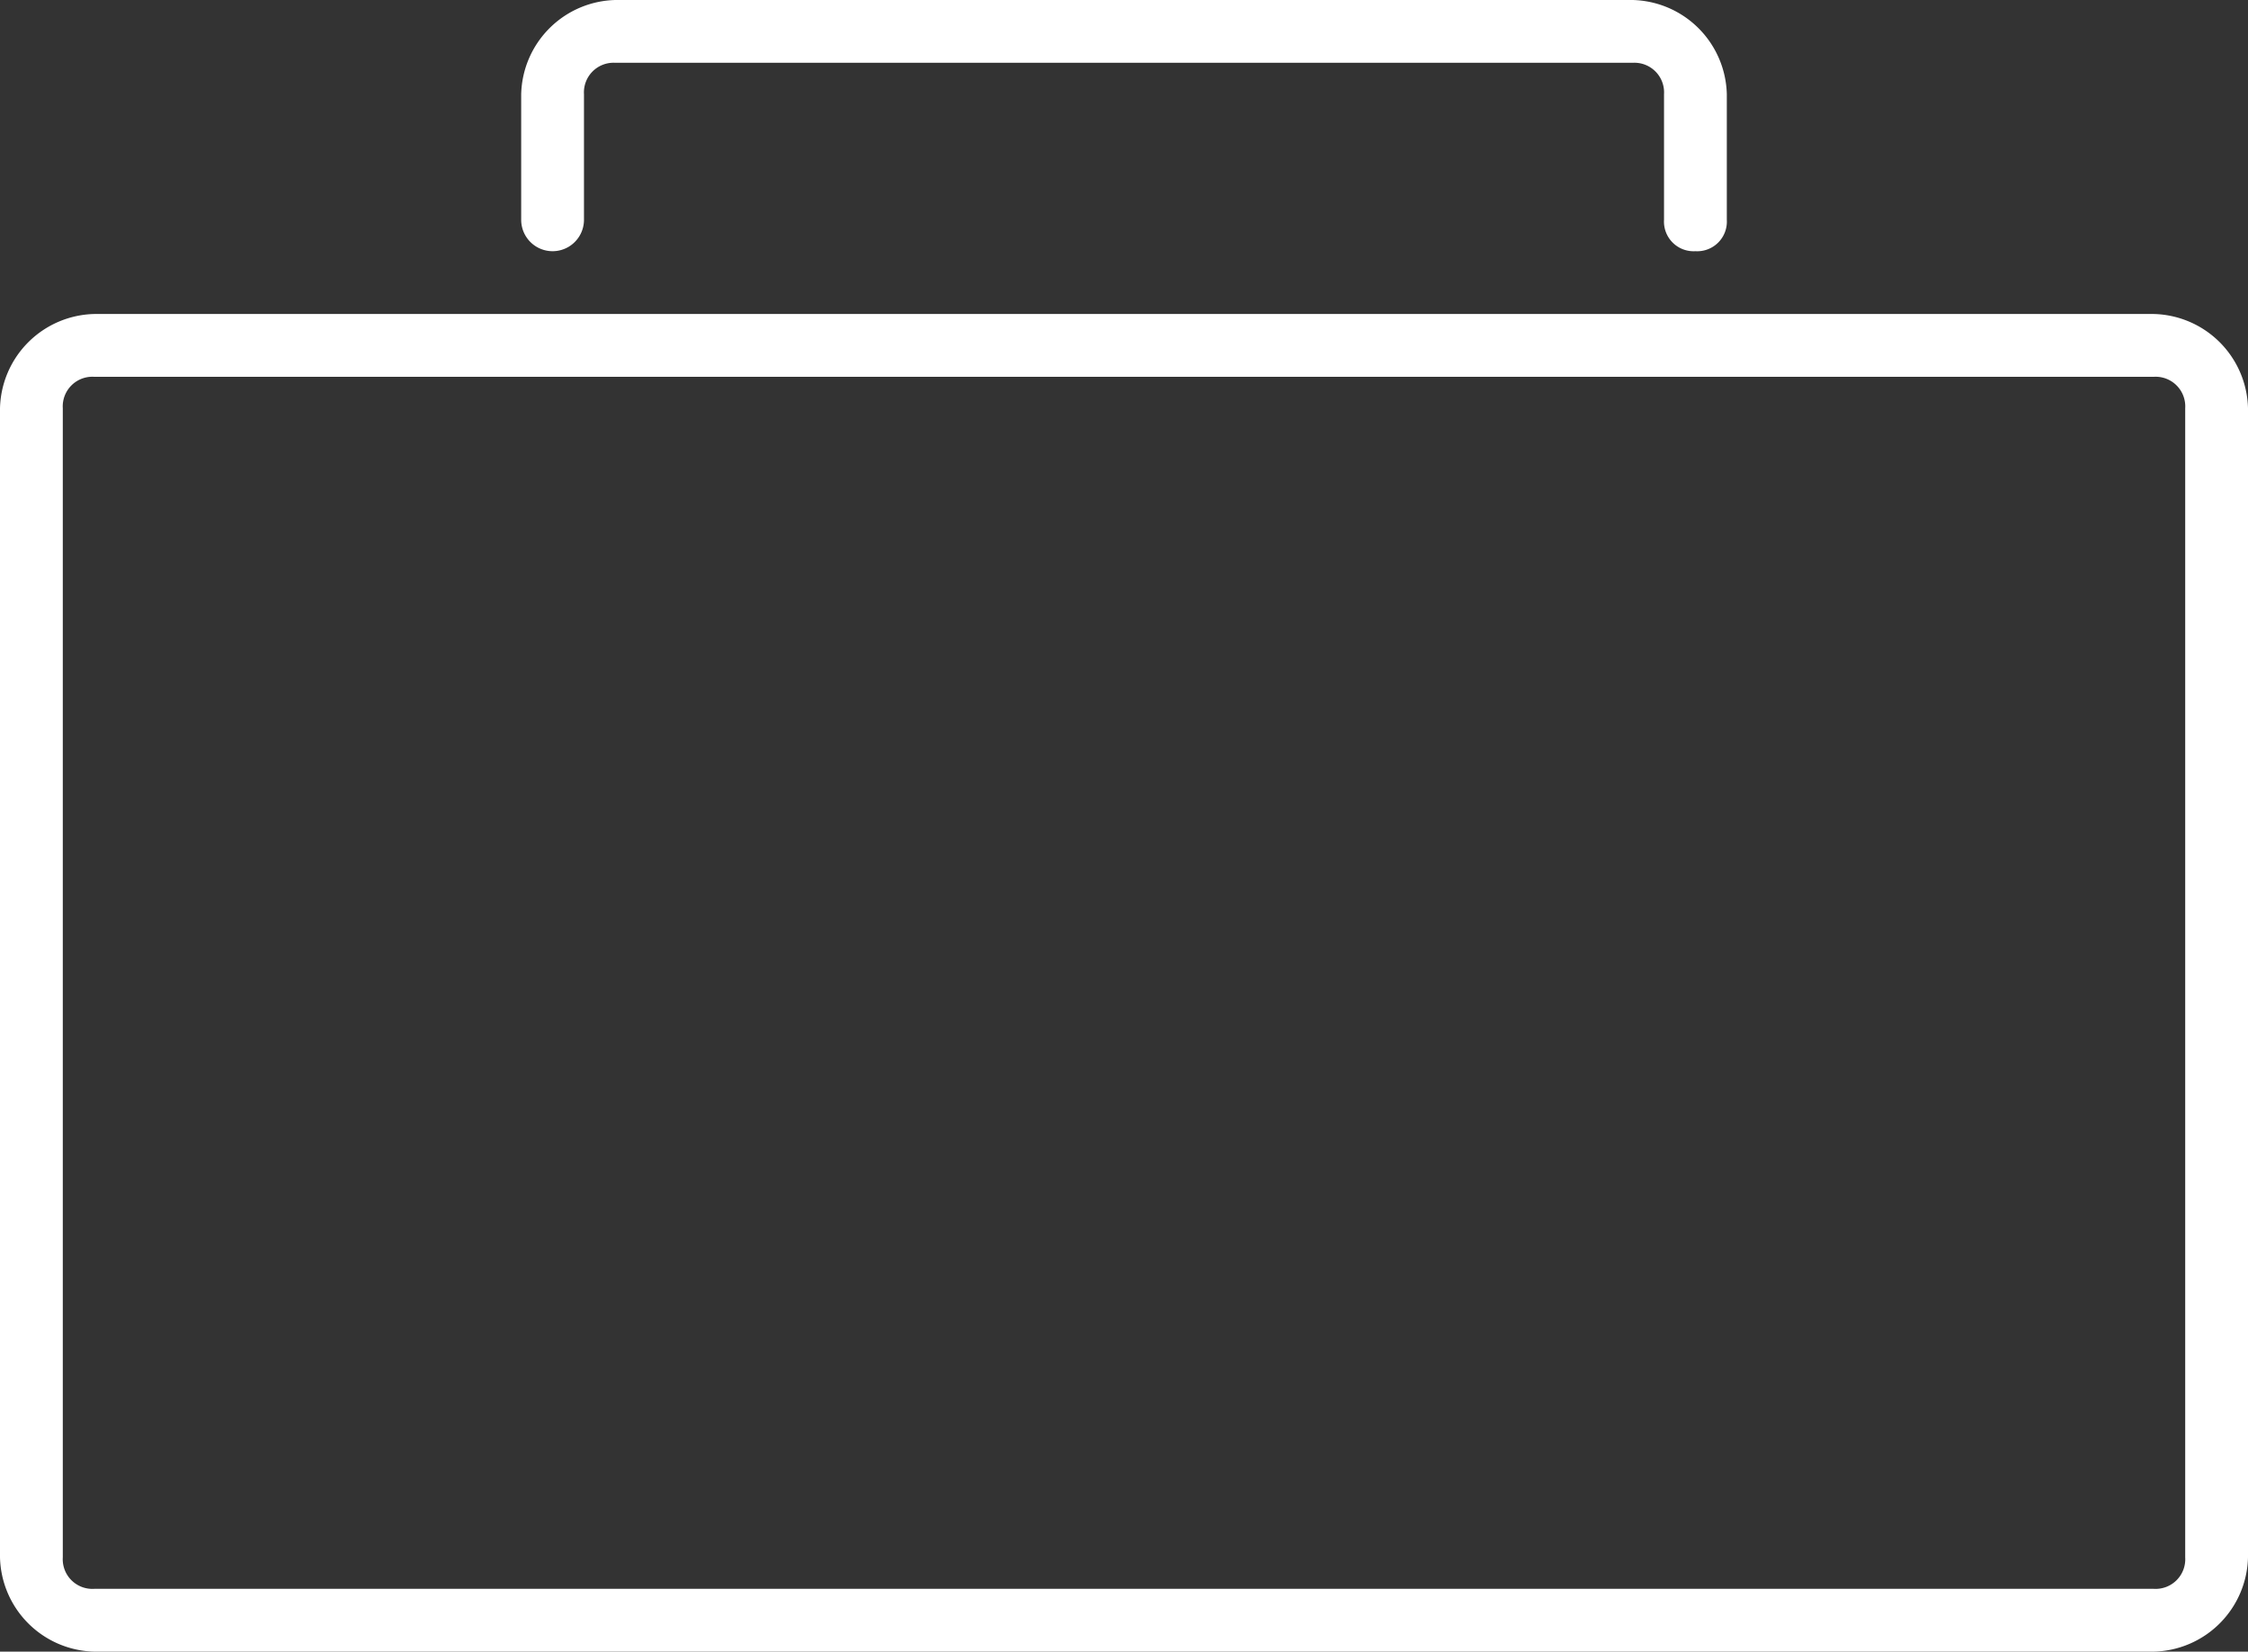 <svg id="briefcase" xmlns="http://www.w3.org/2000/svg" width="35.8" height="26.3" viewBox="0 0 35.8 26.3">
  <rect x="0" y="0" width="35.8" height="26.3" fill="#333333" stroke="none"/>
  <path id="Path_42" data-name="Path 42" d="M34.3,5H1.5A1.538,1.538,0,0,0,0,6.5V24.8a1.538,1.538,0,0,0,1.5,1.5H34.3a1.538,1.538,0,0,0,1.5-1.5V6.5A1.538,1.538,0,0,0,34.3,5Zm.5,19.8a.472.472,0,0,1-.5.5H1.5a.472.472,0,0,1-.5-.5V6.5A.472.472,0,0,1,1.5,6H34.3a.472.472,0,0,1,.5.5Z" fill="#fff"/>
  <path id="Path_43" data-name="Path 43" d="M27,4a.472.472,0,0,1-.5-.5v-2A.472.472,0,0,0,26,1H9.8a.472.472,0,0,0-.5.5v2a.5.5,0,0,1-1,0v-2A1.538,1.538,0,0,1,9.8,0H26a1.538,1.538,0,0,1,1.5,1.5v2A.472.472,0,0,1,27,4Z" fill="#fff"/>
</svg>
